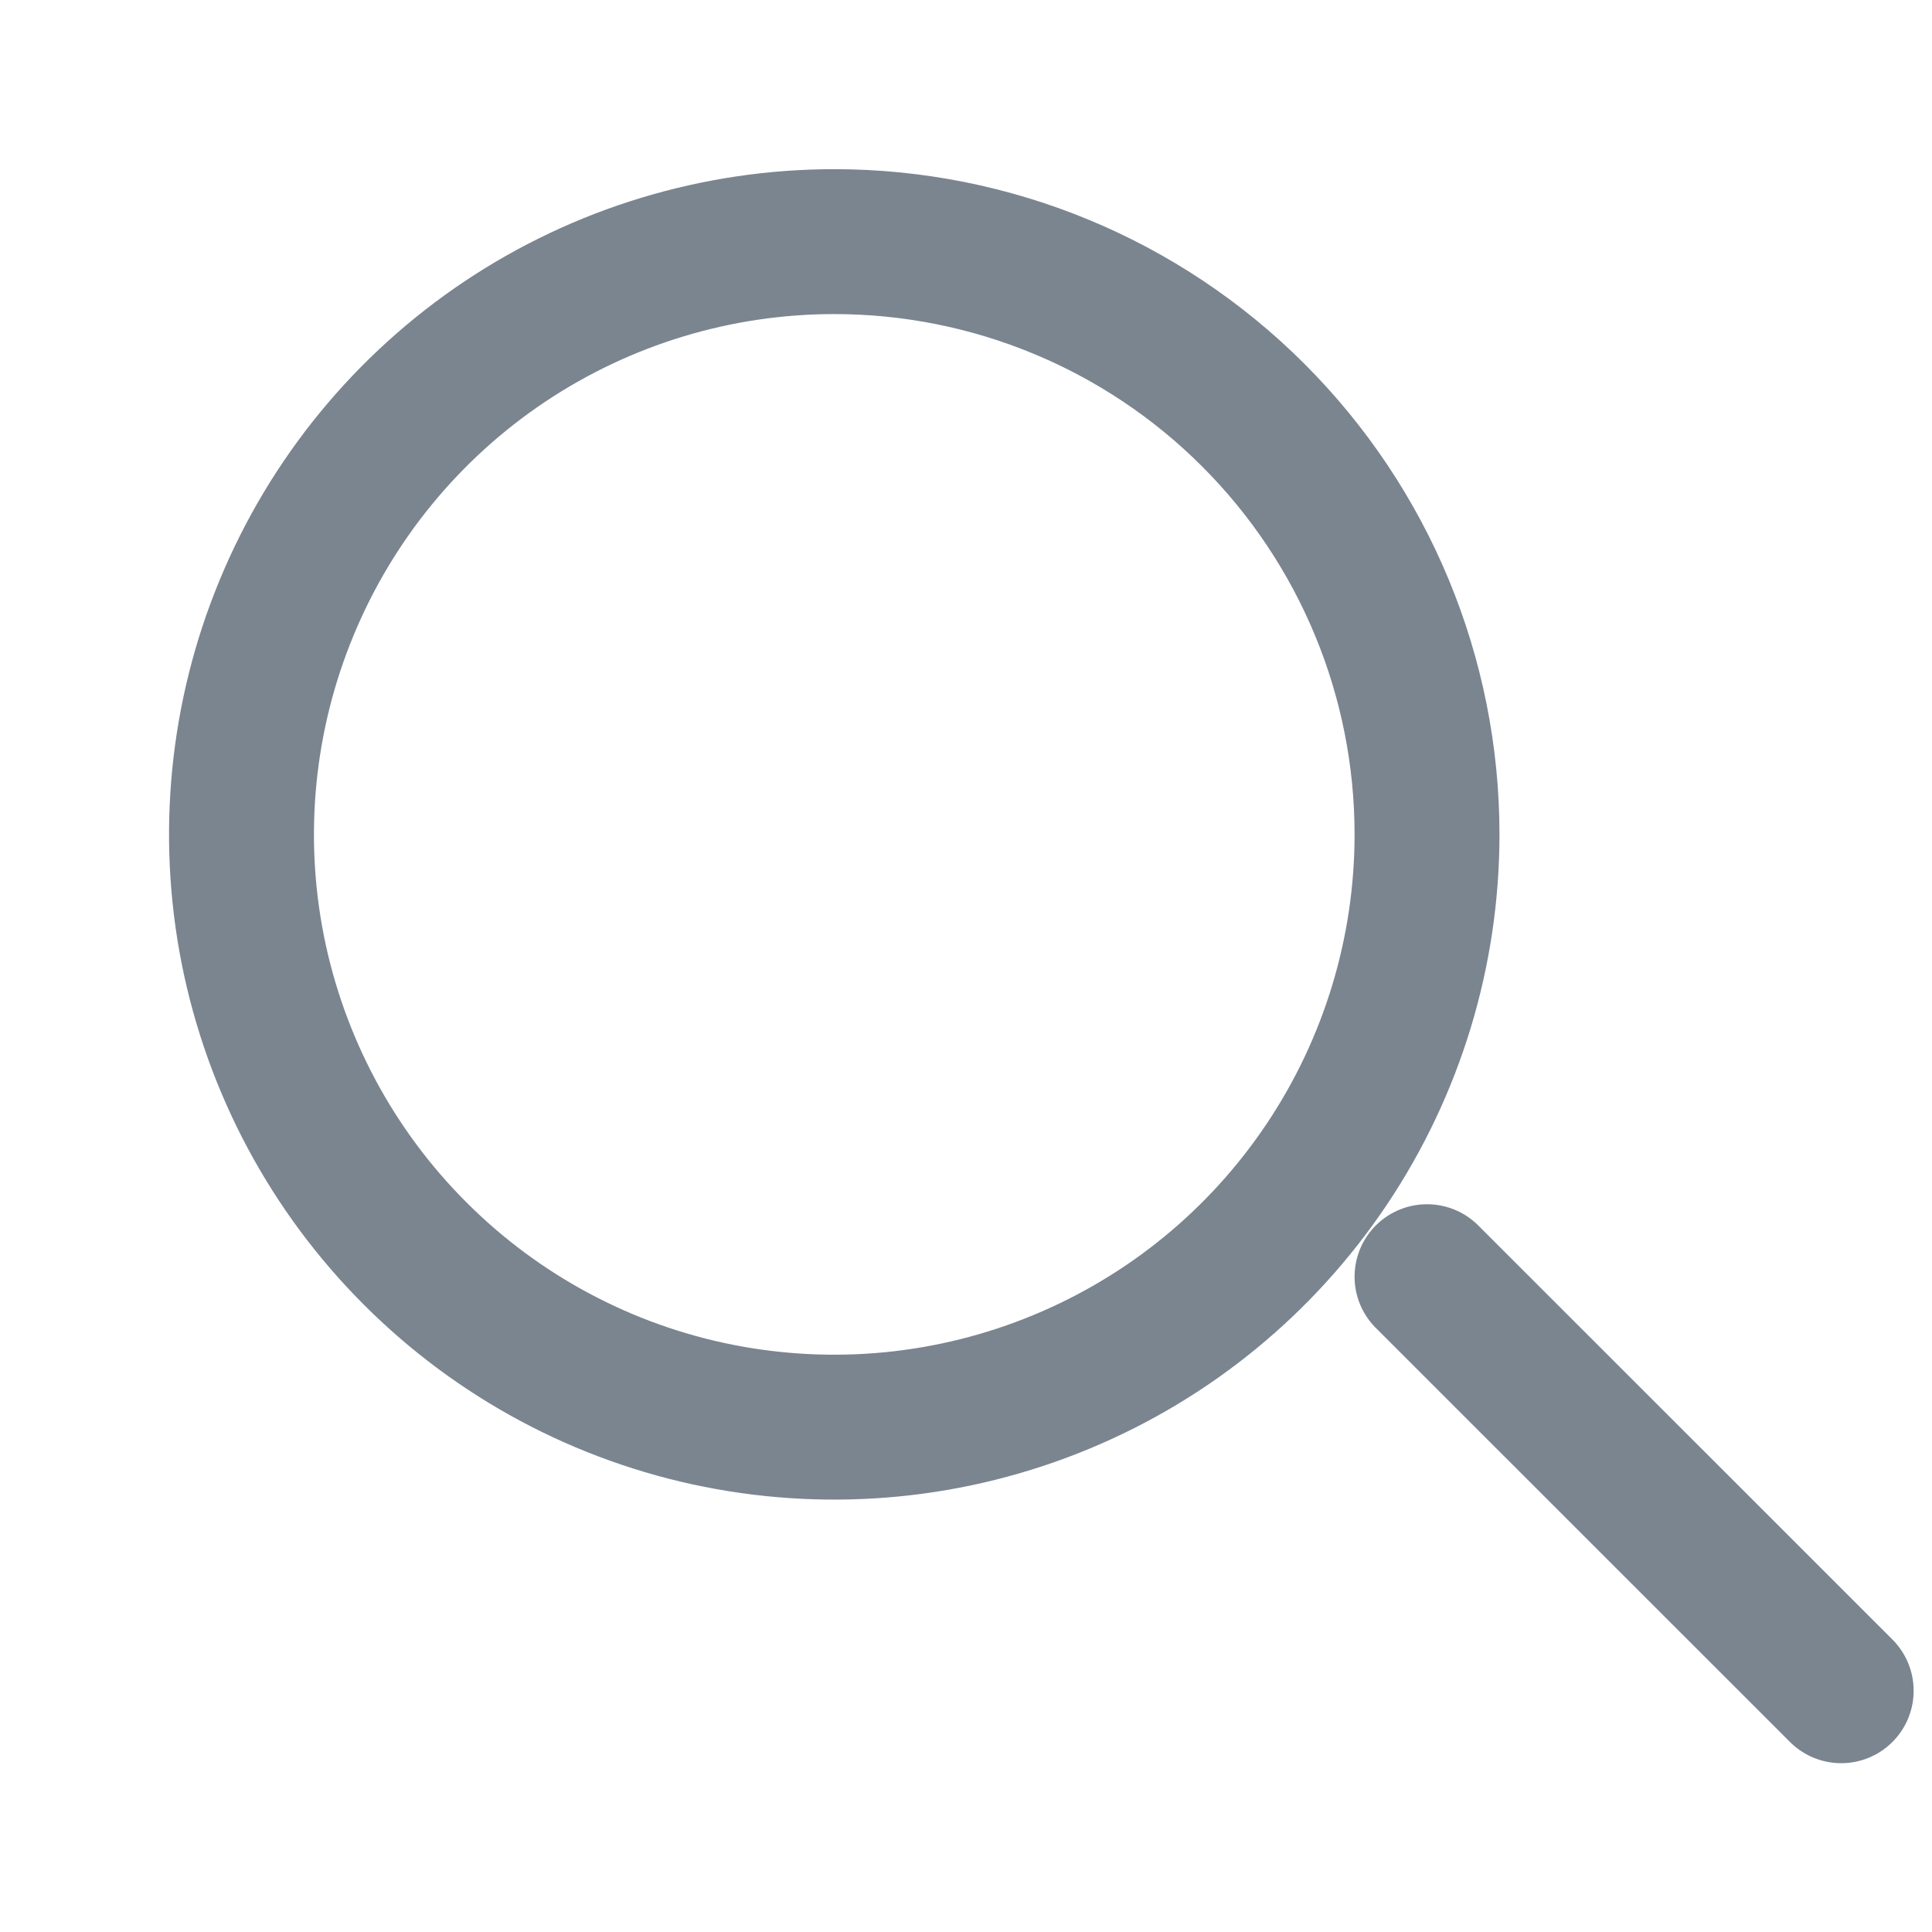 <svg width="16" height="16" viewBox="0 0 16 16" fill="none" xmlns="http://www.w3.org/2000/svg">
<path d="M6.909 2.001C5.938 2.001 4.989 2.289 4.182 2.828C3.374 3.368 2.745 4.135 2.374 5.032C2.002 5.929 1.905 6.916 2.094 7.868C2.284 8.82 2.751 9.695 3.438 10.381C4.124 11.068 4.999 11.536 5.951 11.725C6.904 11.914 7.891 11.817 8.788 11.445C9.685 11.074 10.451 10.445 10.991 9.637C11.53 8.83 11.818 7.881 11.818 6.91C11.818 5.608 11.301 4.36 10.38 3.439C9.46 2.518 8.211 2.001 6.909 2.001V2.001Z" stroke="#425262" stroke-opacity="0.7" stroke-width="1.2" stroke-miterlimit="10"/>
<path d="M11.818 10.573L15.248 14.002" stroke="#425262" stroke-opacity="0.7" stroke-width="1.2" stroke-miterlimit="10" stroke-linecap="round"/>
</svg>
